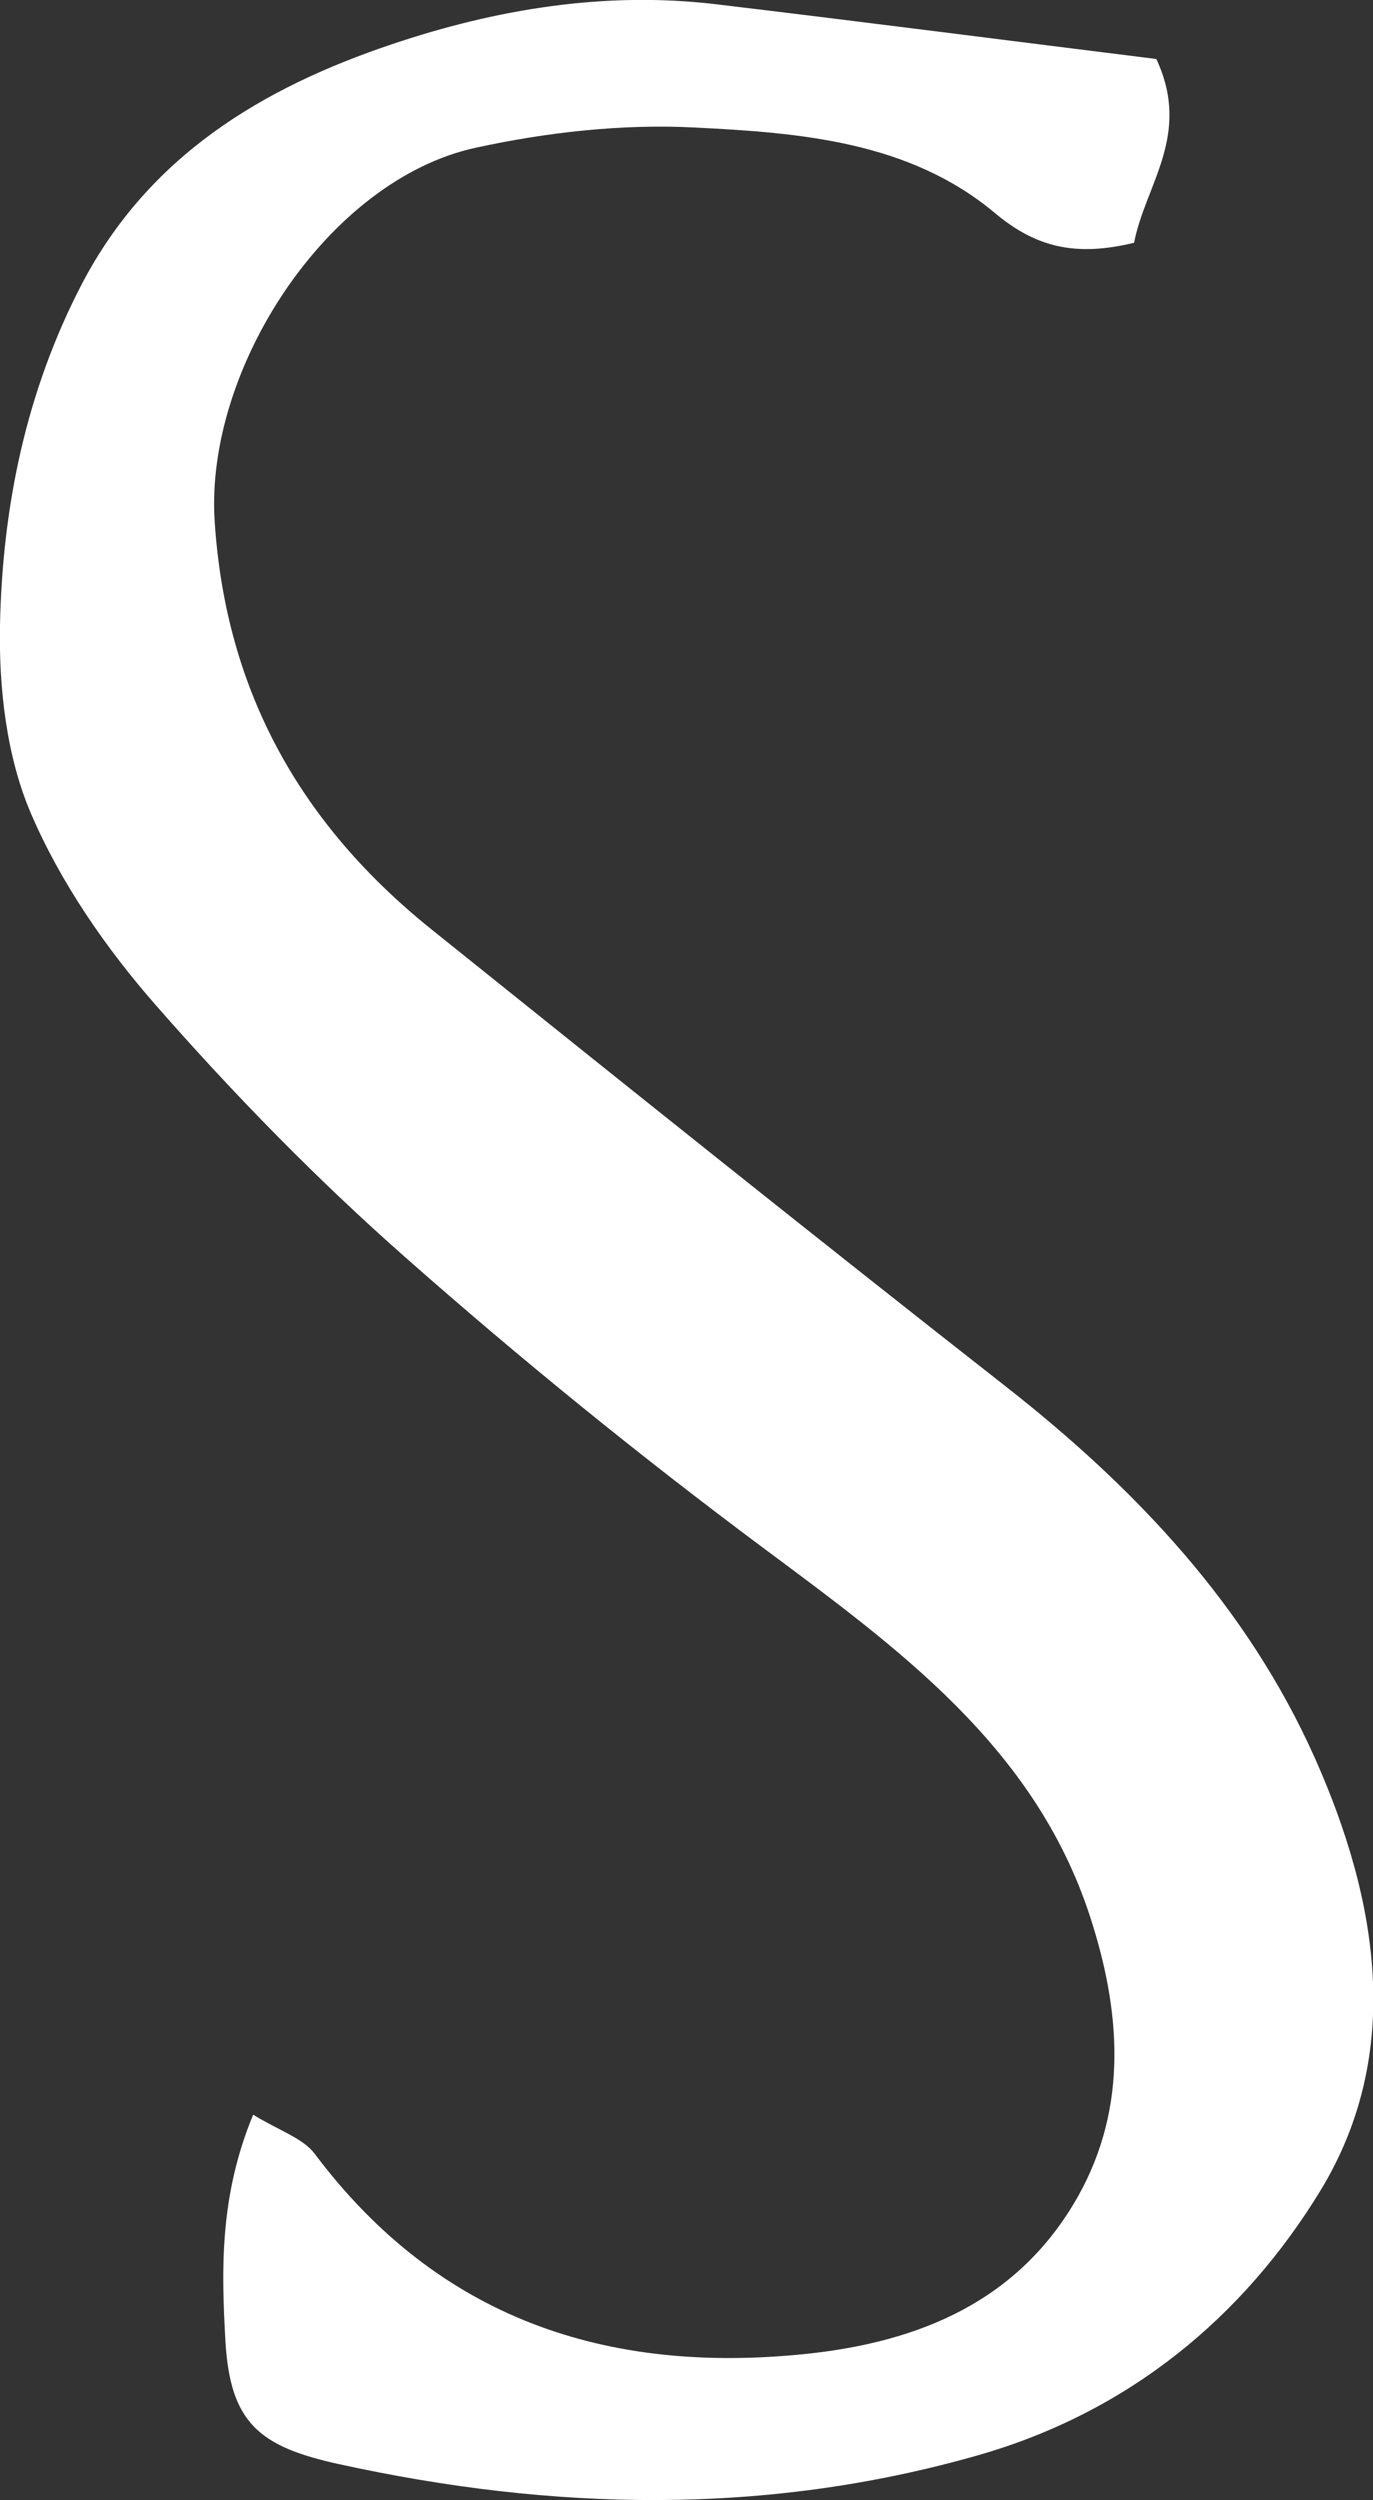 <?xml version="1.0" encoding="UTF-8"?>
<svg id="_레이어_2" data-name="레이어 2" xmlns="http://www.w3.org/2000/svg" viewBox="0 0 54.94 100">
  <rect x="0" y="0" width="54.94" height="100" fill="#333333" stroke="none"/>
  <defs>
    <style>
      .cls-1 {
        fill: #fff;
        stroke-width: 0px;
      }
    </style>
  </defs>
  <g id="_레이어_1-2" data-name="레이어 1">
    <path class="cls-1" d="M45.38,9.71c-2.32.56-3.91.2-5.57-1.19-3.43-2.87-7.8-3.21-12.01-3.42-2.91-.15-5.92.19-8.77.81-5.92,1.29-10.84,8.85-10.44,14.94.44,6.82,3.46,12.13,8.66,16.31,7.64,6.13,15.28,12.25,22.99,18.29,5.21,4.08,9.67,8.8,12.38,14.88,2.52,5.66,3.56,11.79.22,17.28-3.09,5.07-7.68,8.87-13.7,10.59-8.51,2.43-17.01,2.23-25.56.36-3.21-.7-4.37-1.65-4.56-4.93-.16-2.84-.24-5.79,1.11-9.05,1.04.64,1.98.93,2.46,1.56,4.96,6.61,11.7,8.83,19.64,8.01,4.54-.47,8.54-2.1,10.91-6.31,2.03-3.62,1.69-7.49.46-11.24-2.22-6.75-7.66-10.67-13.06-14.69-4.93-3.67-9.72-7.56-14.32-11.62-3.54-3.12-6.87-6.53-9.98-10.08-2-2.28-3.81-4.9-5-7.67C.26,30.26-.05,27.52,0,24.99c.1-4.73,1.04-9.33,3.27-13.62C5.95,6.23,10.5,3.51,15.68,1.77,19.84.37,24.2-.36,28.65.17c5.95.71,11.9,1.48,17.62,2.19,1.42,3.04-.44,5.02-.89,7.35Z"/>
  </g>
</svg>